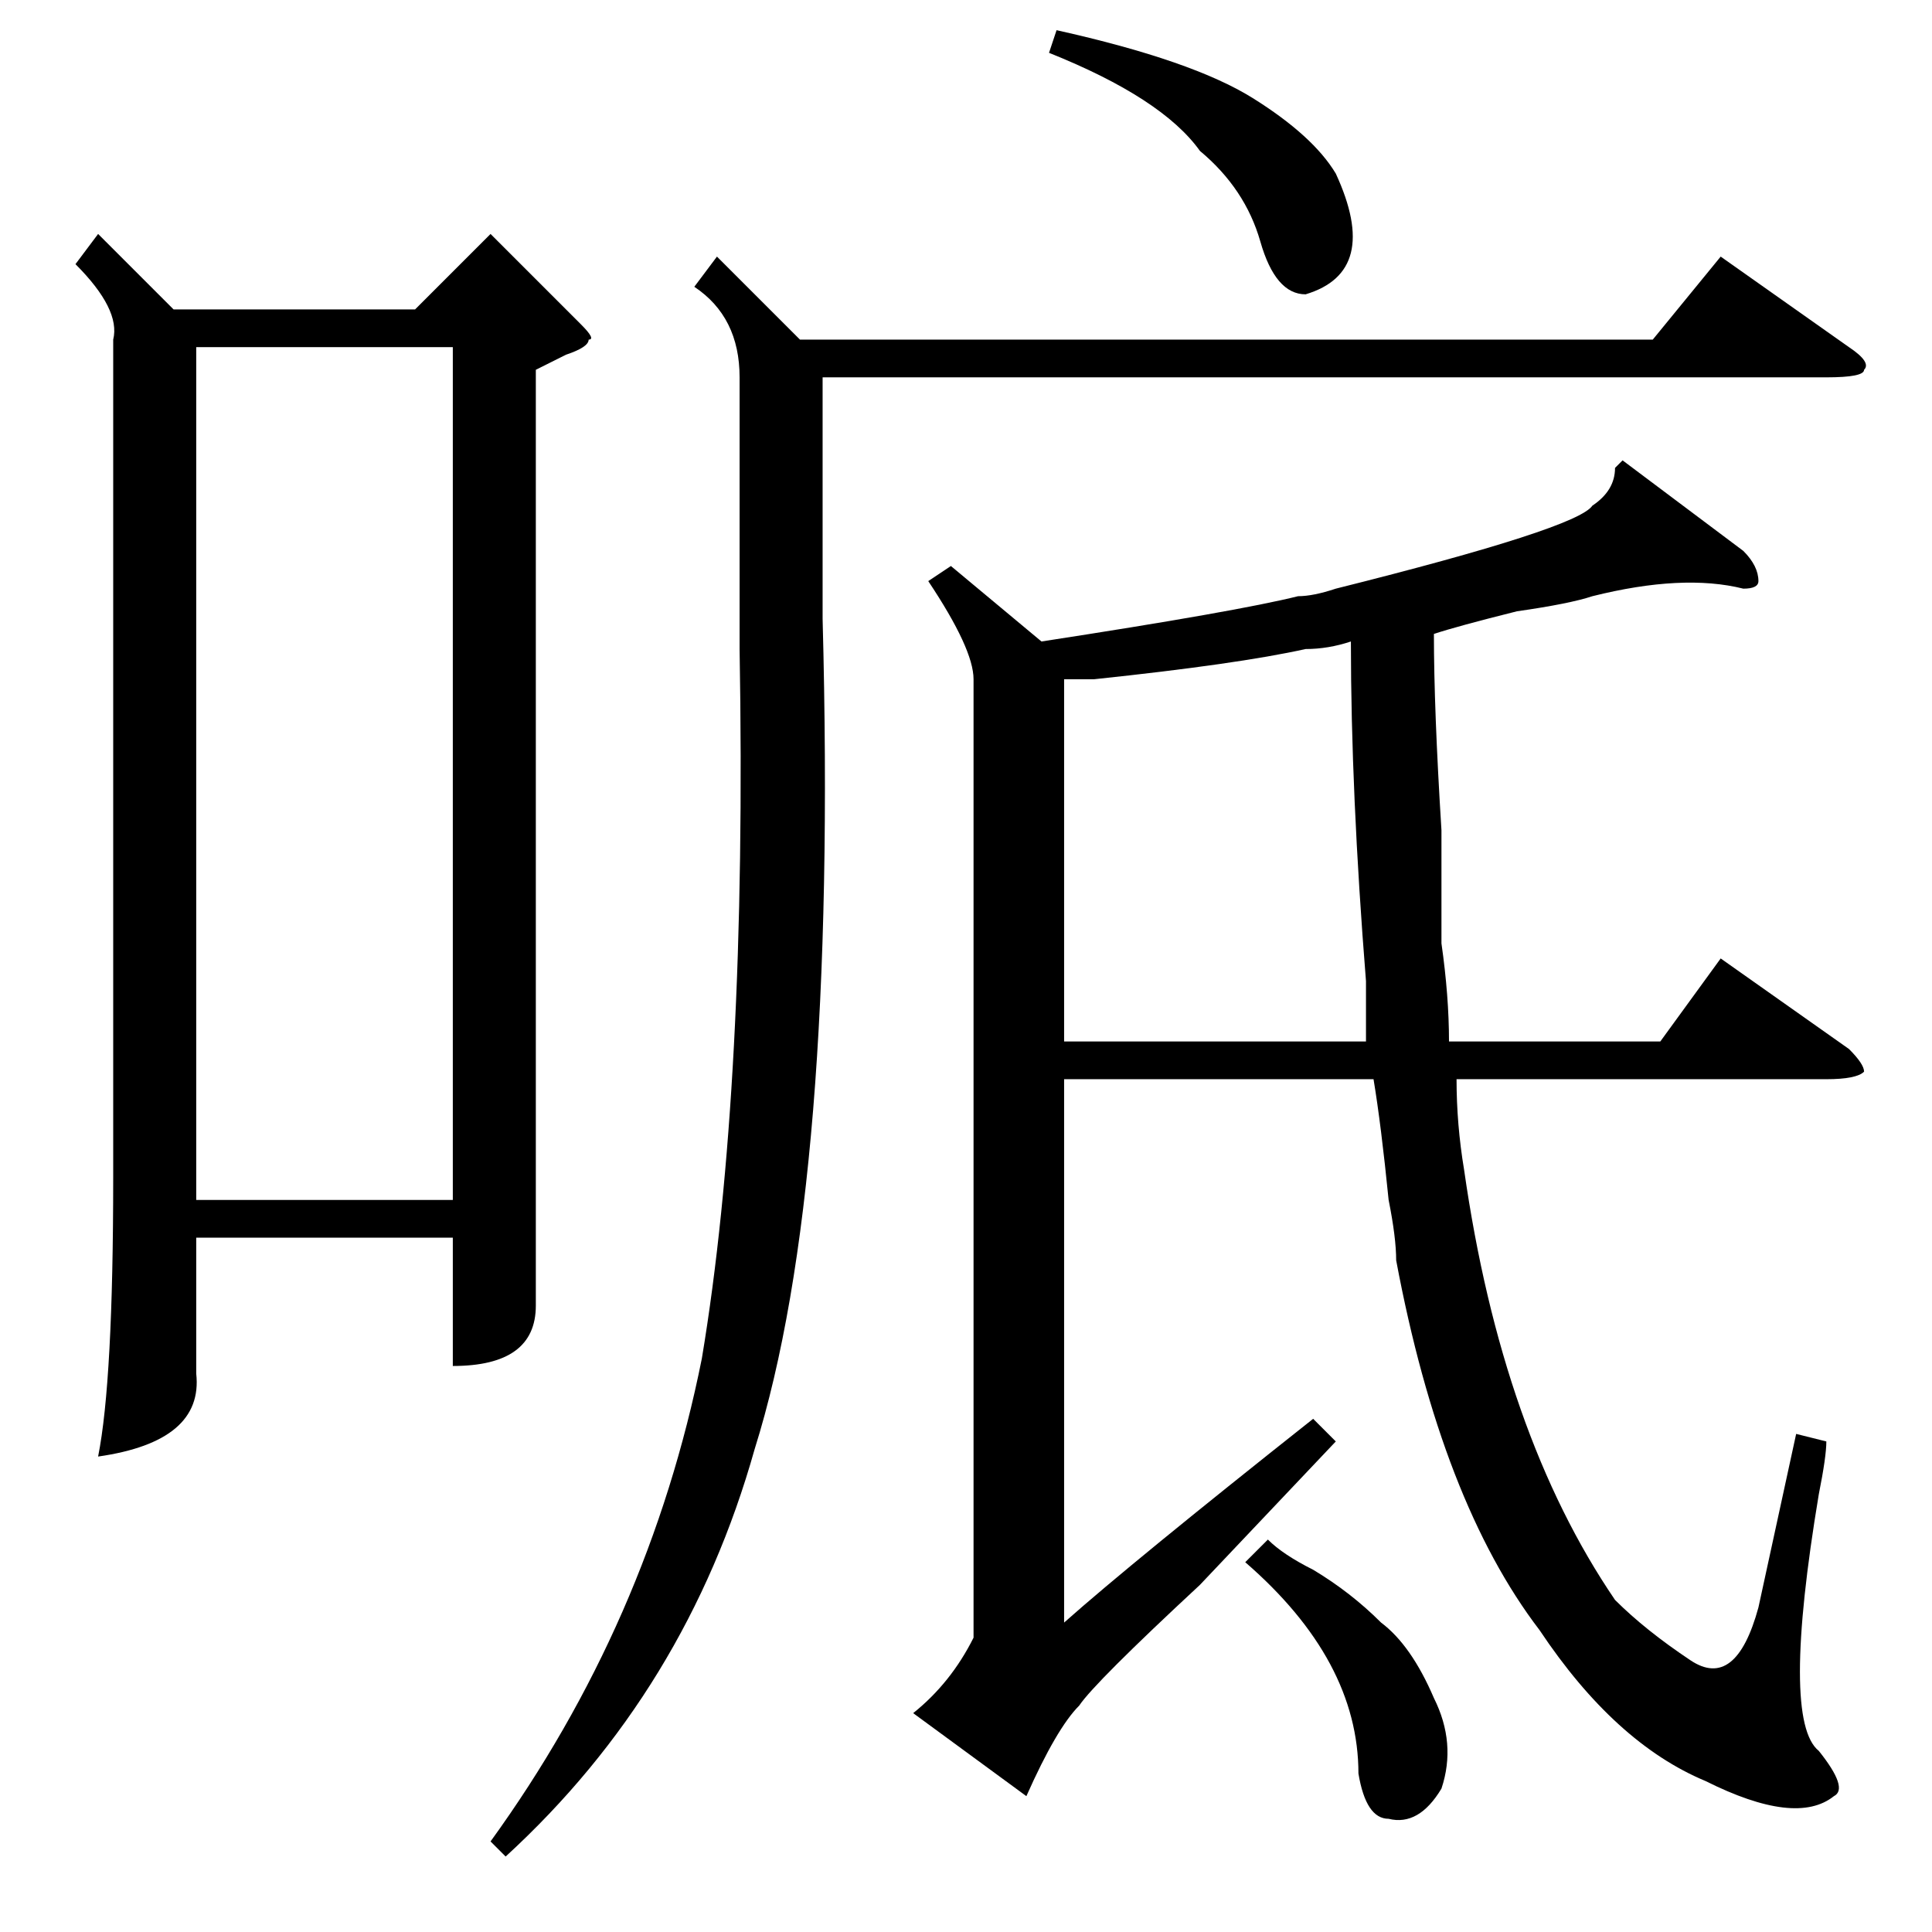 <?xml version="1.0" standalone="no"?>
<!DOCTYPE svg PUBLIC "-//W3C//DTD SVG 1.1//EN" "http://www.w3.org/Graphics/SVG/1.1/DTD/svg11.dtd" >
<svg xmlns="http://www.w3.org/2000/svg" xmlns:xlink="http://www.w3.org/1999/xlink" version="1.1" viewBox="0 -52 256 256">
  <g transform="matrix(1 0 0 -1 0 204)">
   <path fill="currentColor"
d="M215 195l16 -12q2 -2 2 -4q0 -1 -2 -1q-8 2 -20 -1q-3 -1 -10 -2q-8 -2 -11 -3q0 -10 1 -26v-15q1 -7 1 -13h28l8 11l17 -12q2 -2 2 -3q-1 -1 -5 -1h-49q0 -6 1 -12q5 -35 20 -57q4 -4 10 -8t9 7l5 23l4 -1q0 -2 -1 -7q-5 -30 0 -34q4 -5 2 -6q-5 -4 -17 2q-12 5 -22 20
q-13 17 -19 49q0 3 -1 8q-1 10 -2 16h-41v-72q9 8 33 27l3 -3l-18 -19q-14 -13 -16 -16q-3 -3 -7 -12l-15 11q5 4 8 10v127q0 4 -6 13l3 2l12 -10q26 4 34 6q2 0 5 1q32 8 34 11q3 2 3 5zM95 222l11 -11h113l9 11l17 -12q3 -2 2 -3q0 -1 -5 -1h-133v-32q2 -75 -9 -110
q-9 -32 -33 -54l-2 2q21 29 28 64q6 36 5 94v36q0 8 -6 12zM181 118v8q-2 25 -2 45q-3 -1 -6 -1q-9 -2 -28 -4h-4v-48h40zM139 249l1 3q18 -4 26 -9t11 -10q6 -13 -4 -16q-4 0 -6 7t-8 12q-5 7 -20 13zM165 49l3 3q2 -2 6 -4q5 -3 9 -7q4 -3 7 -10q3 -6 1 -12q-3 -5 -7 -4
q-3 0 -4 6q0 15 -15 28zM13 225l10 -10h32l10 10l12 -12q2 -2 1 -2q0 -1 -3 -2l-4 -2v-91v-33q0 -8 -11 -8v17h-34v-18q1 -9 -13 -11q2 10 2 37v111q1 4 -5 10zM26 97h34v113h-34v-113z" />
  </g>

</svg>
